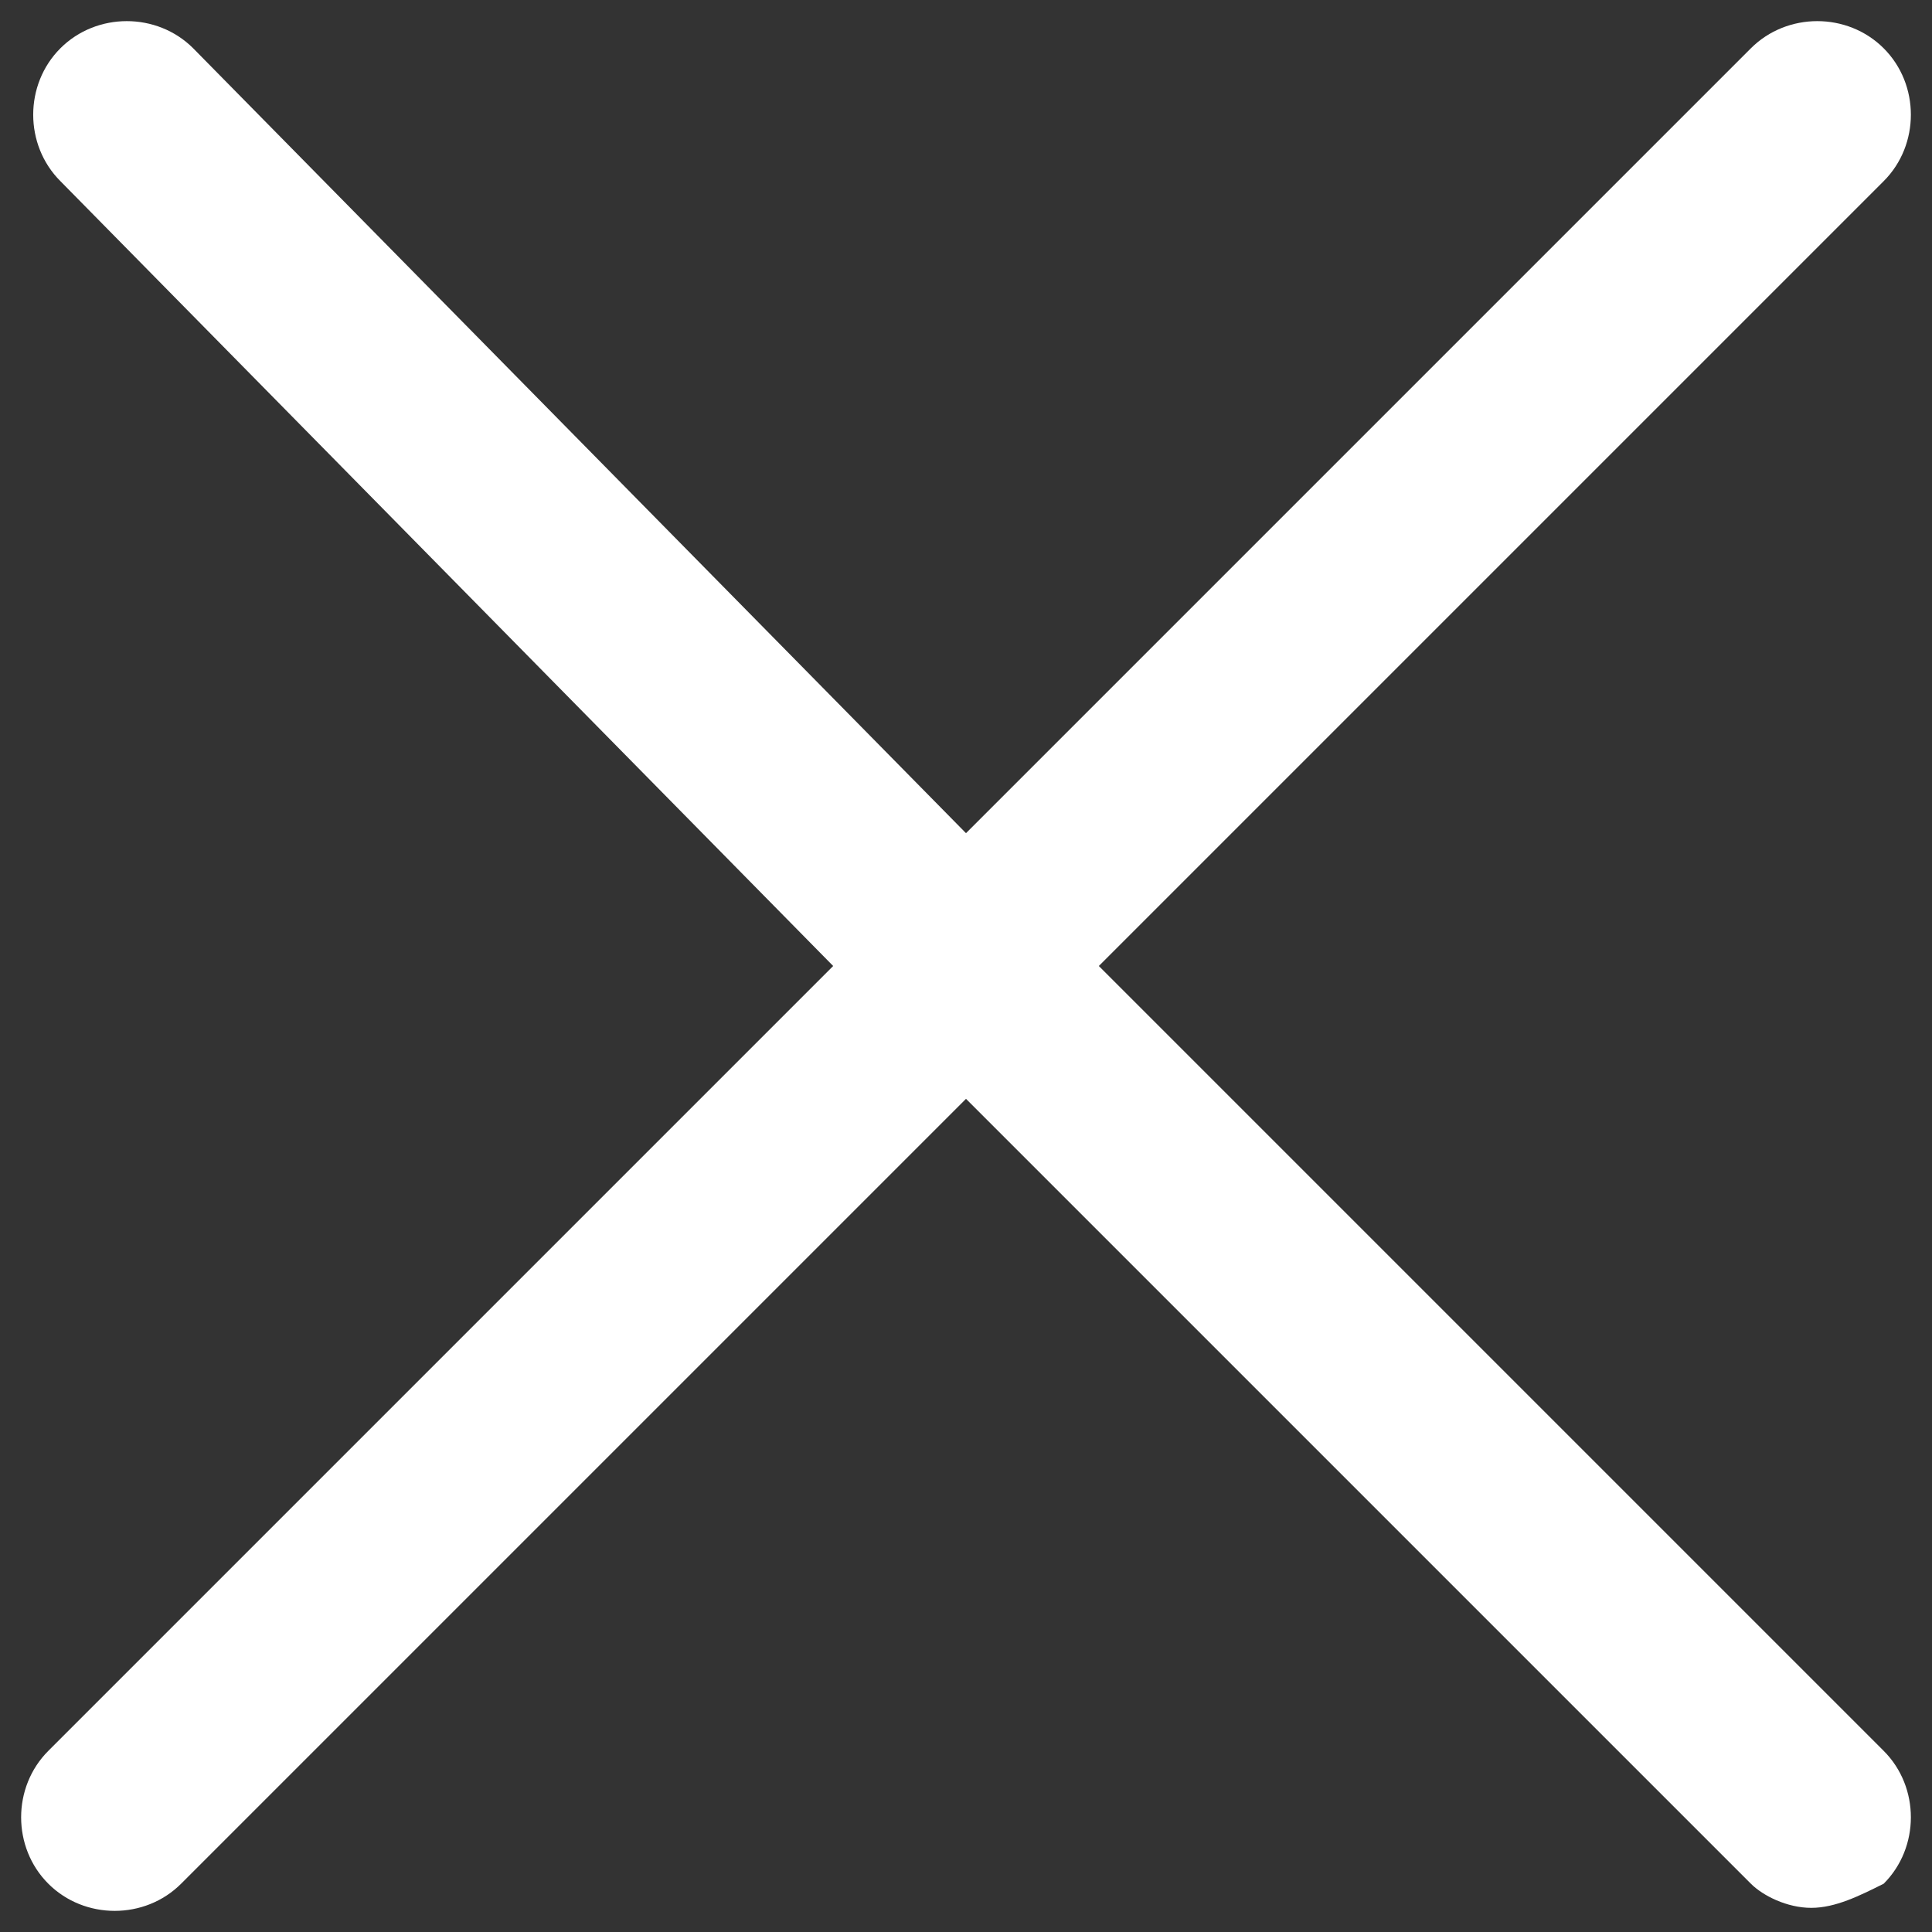 <?xml version="1.0" encoding="utf-8"?>
<!-- Generator: Adobe Illustrator 21.1.0, SVG Export Plug-In . SVG Version: 6.00 Build 0)  -->
<svg version="1.1" id="Слой_1" xmlns="http://www.w3.org/2000/svg" xmlns:xlink="http://www.w3.org/1999/xlink" x="0px" y="0px"
	 viewBox="0 0 16 16" style="enable-background:new 0 0 16 16;" xml:space="preserve">
<rect x="0" y="0" width="16" height="16" fill="#333333" stroke="none"/>
<style type="text/css">
	.st0{fill:#ffffff;}
</style>
<path class="st0" d="M15,15.8c-0.2,0-0.4-0.1-0.5-0.2L8,9.1l-6.5,6.5c-0.3,0.3-0.8,0.3-1.1,0s-0.3-0.8,0-1.1L6.9,8L0.5,1.5
	c-0.3-0.3-0.3-0.8,0-1.1s0.8-0.3,1.1,0L8,6.9l6.5-6.5c0.3-0.3,0.8-0.3,1.1,0s0.3,0.8,0,1.1L9.1,8l6.5,6.5c0.3,0.3,0.3,0.8,0,1.1
	C15.4,15.7,15.2,15.8,15,15.8z"/>
</svg>
